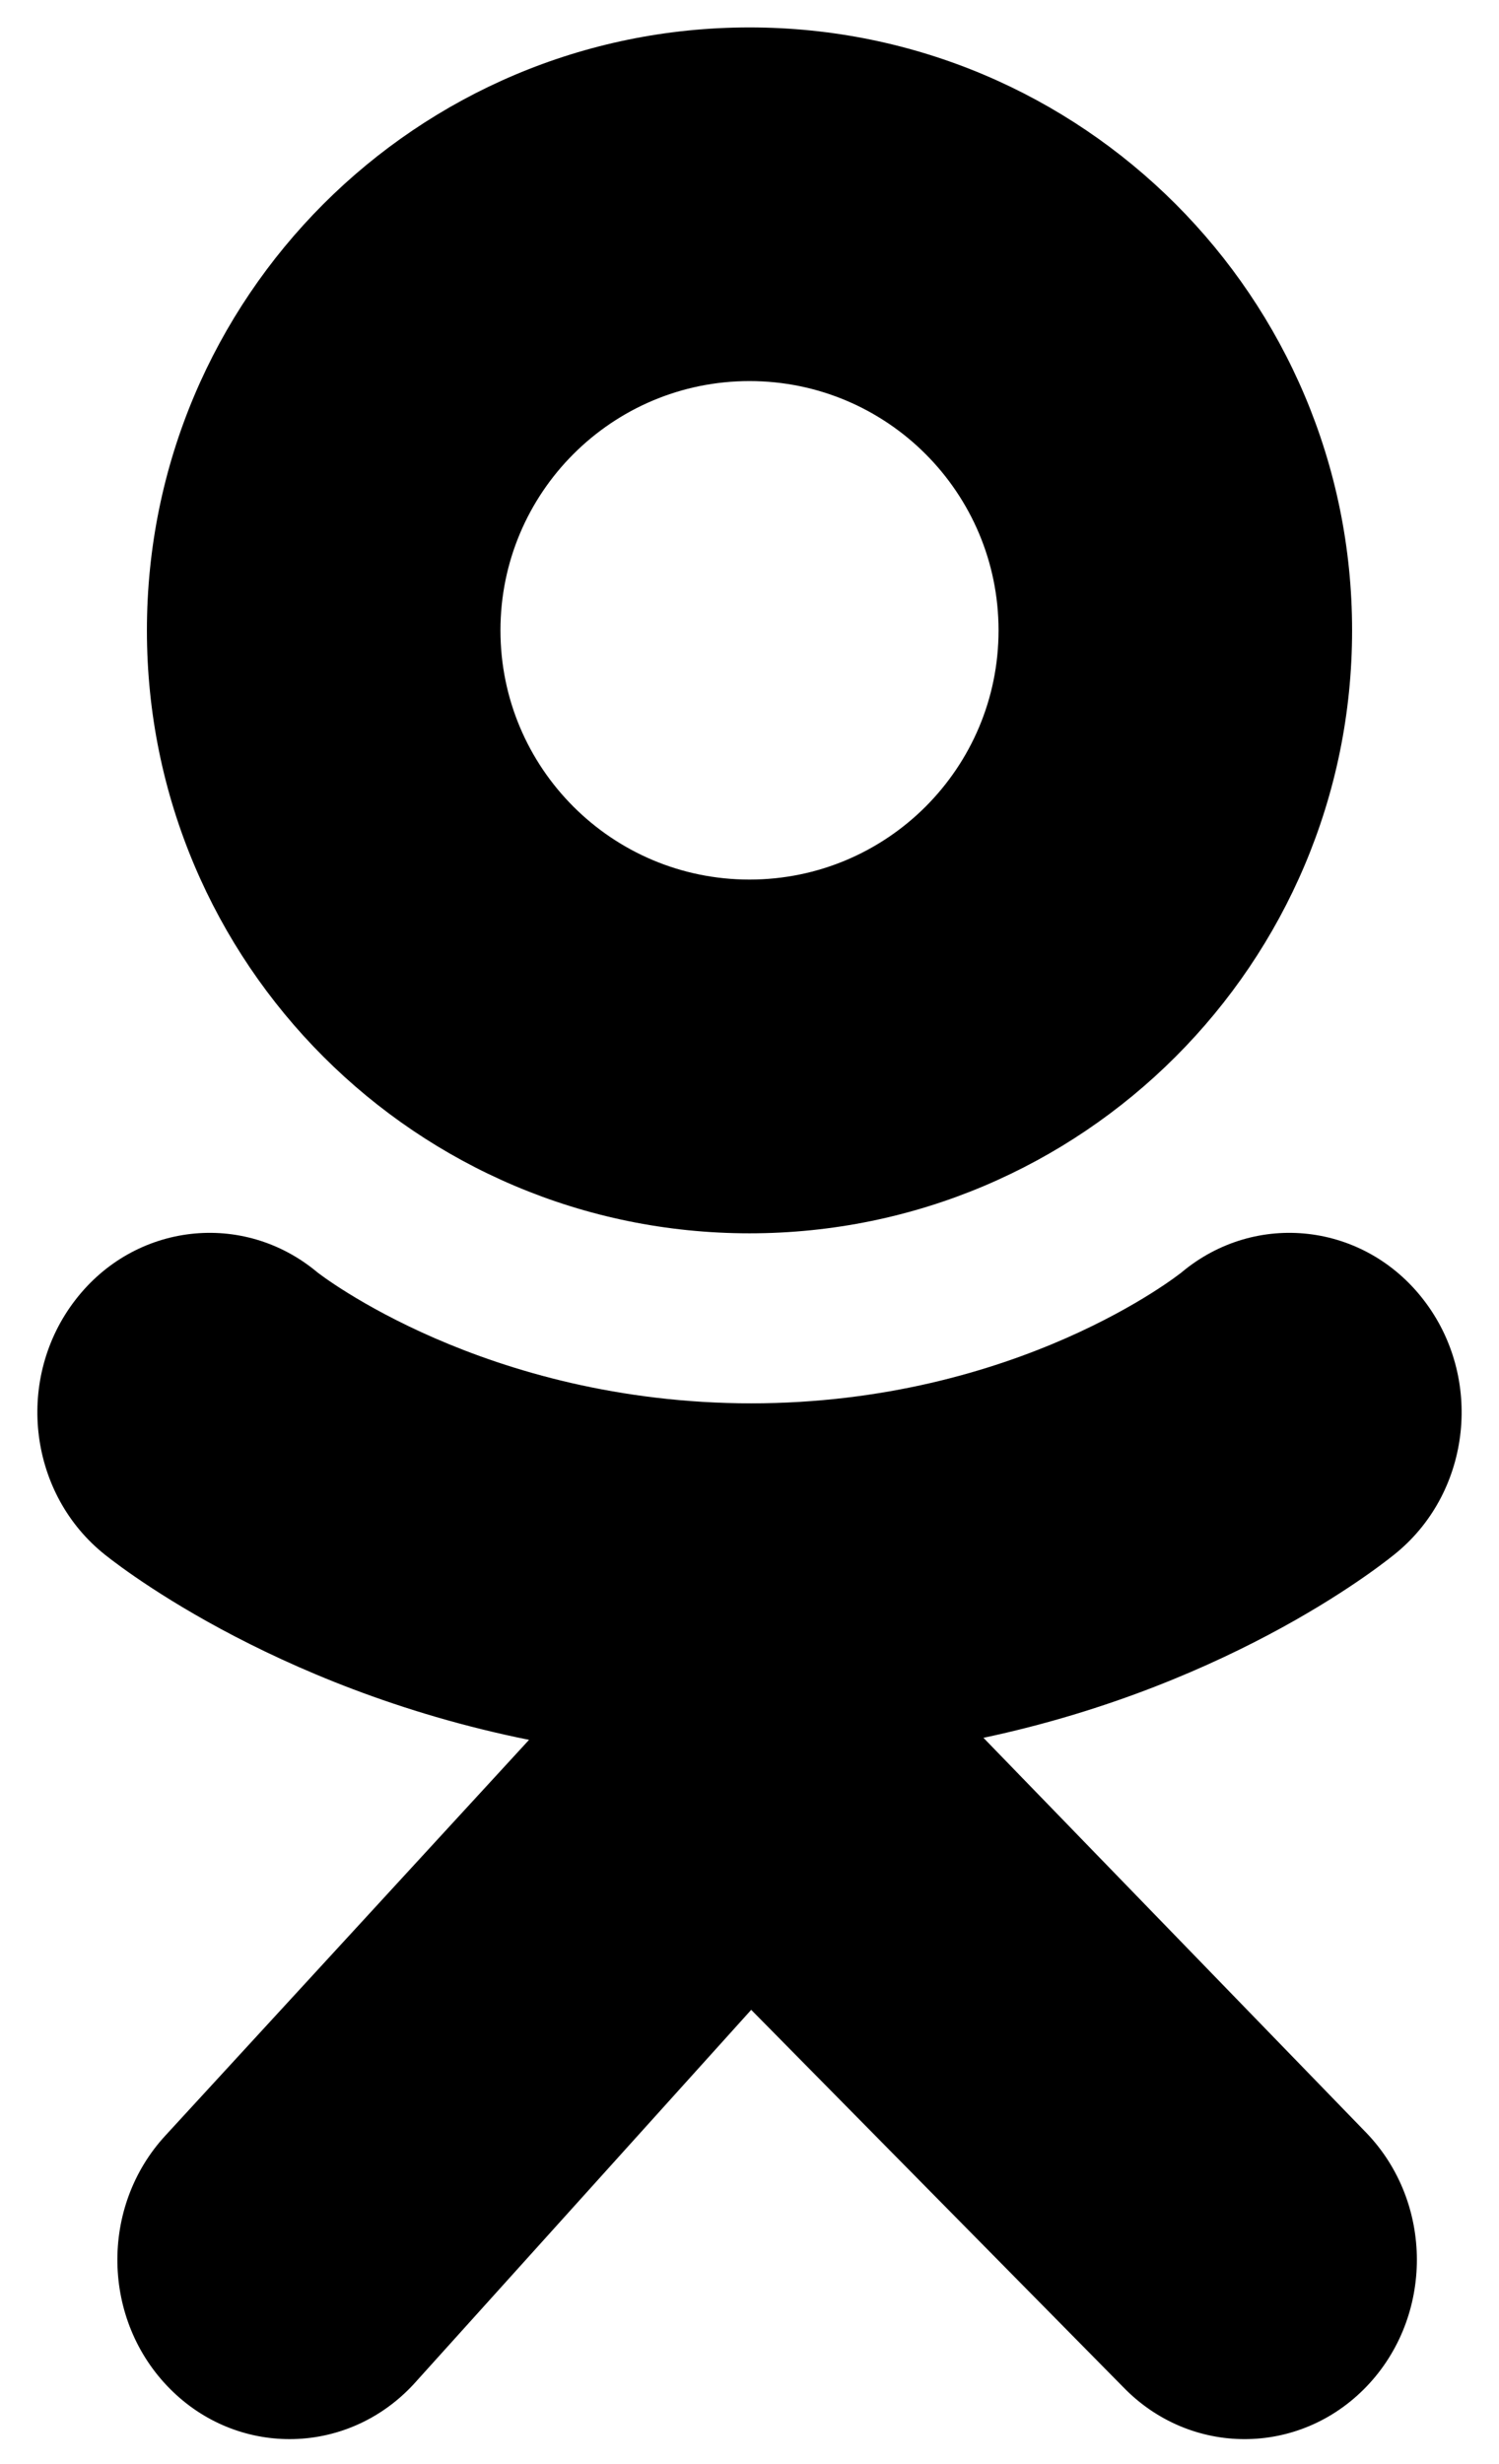 <svg width="14" height="23" viewBox="0 0 14 23" fill="none" xmlns="http://www.w3.org/2000/svg">
<path d="M7 0.256C3.892 0.256 1.372 2.776 1.372 5.884C1.372 8.992 3.892 11.512 7 11.512C10.108 11.512 12.628 8.992 12.628 5.884C12.628 2.776 10.108 0.256 7 0.256ZM7 8.21C5.715 8.21 4.674 7.169 4.674 5.884C4.674 4.599 5.715 3.557 7 3.557C8.285 3.557 9.326 4.599 9.326 5.884C9.326 7.169 8.285 8.21 7 8.21Z" fill="currentColor"/>
<path d="M9.185 16.221C11.554 15.718 12.974 14.551 13.049 14.488C13.742 13.91 13.853 12.856 13.297 12.135C12.742 11.413 11.729 11.297 11.036 11.876C11.021 11.888 9.507 13.097 7.016 13.099C4.525 13.097 2.979 11.888 2.964 11.876C2.271 11.297 1.258 11.413 0.703 12.135C0.147 12.856 0.258 13.91 0.951 14.488C1.027 14.552 2.505 15.75 4.941 16.24L1.547 19.931C0.93 20.597 0.949 21.657 1.588 22.298C1.9 22.612 2.303 22.767 2.705 22.767C3.126 22.767 3.547 22.596 3.863 22.255L7.016 18.76L10.487 22.278C11.116 22.931 12.135 22.93 12.763 22.276C13.39 21.622 13.39 20.562 12.761 19.908L9.185 16.221Z" fill="currentColor"/>
<path d="M7.017 13.098C7.01 13.098 7.023 13.098 7.017 13.098C7.01 13.098 7.023 13.098 7.017 13.098Z" fill="currentColor"/>
</svg>
